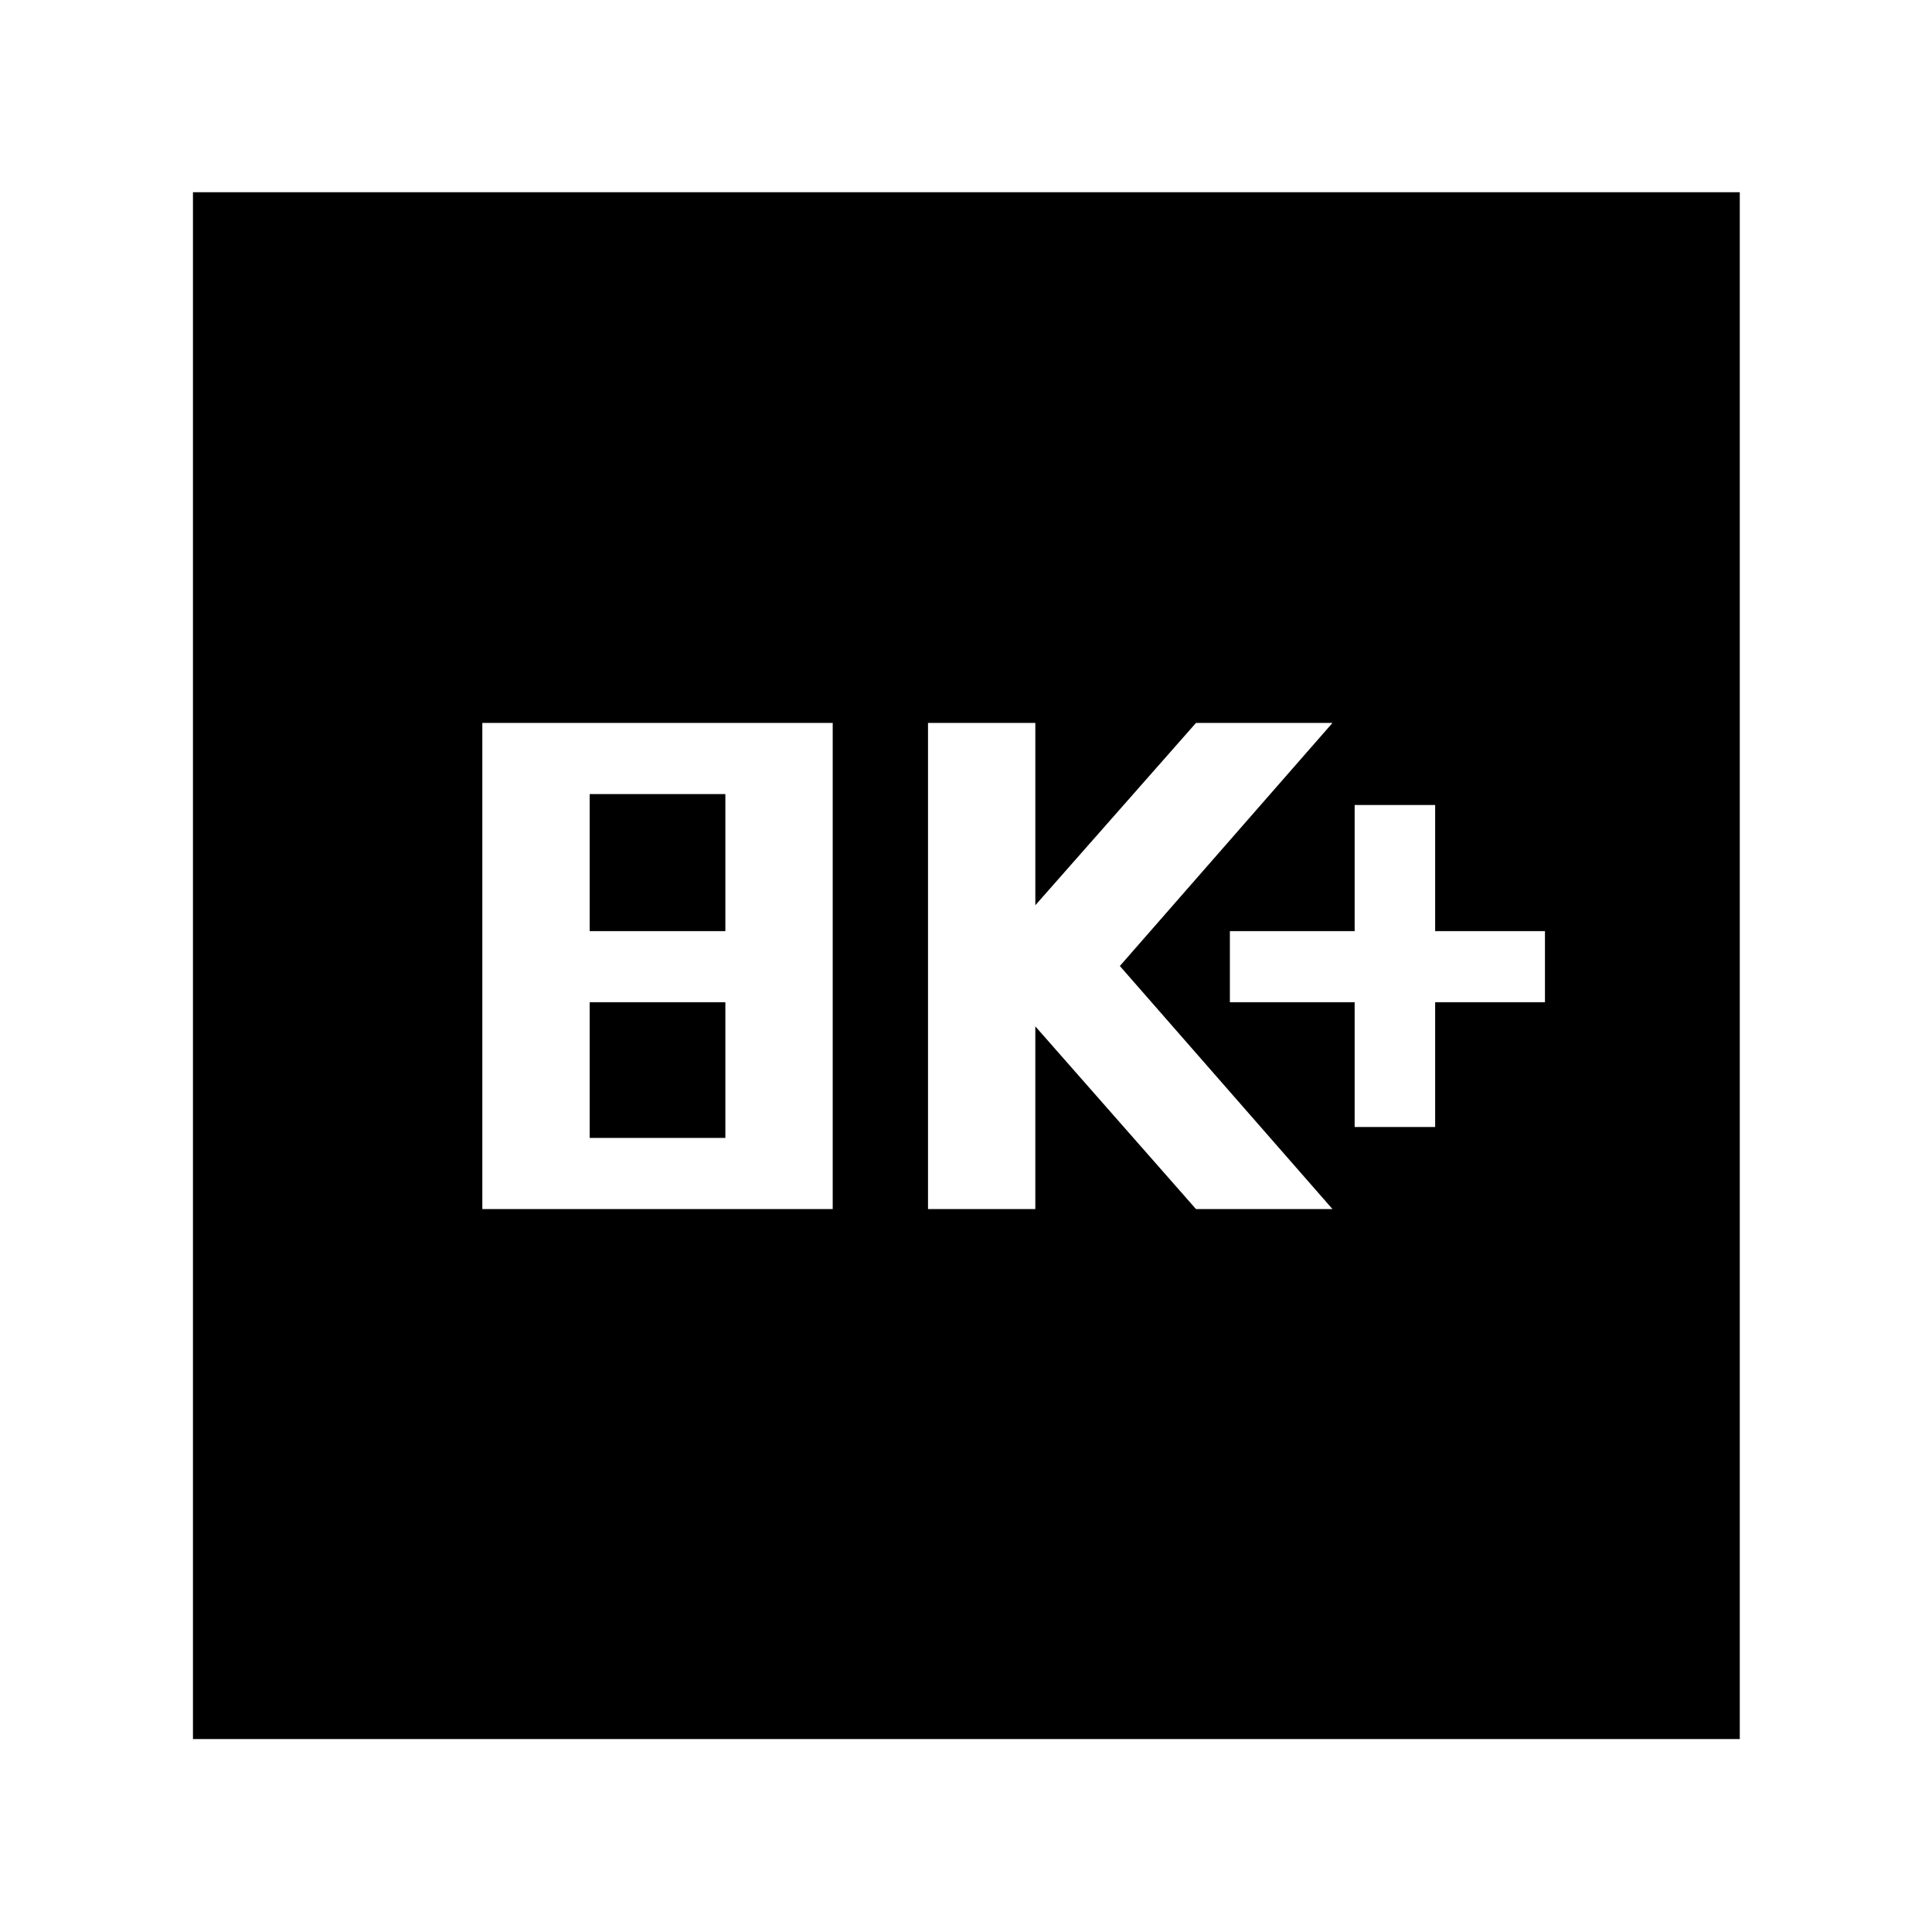 <svg xmlns="http://www.w3.org/2000/svg" height="40" viewBox="0 -960 960 960" width="40"><path d="M239.67-359.23h174.1v-241.54h-174.1v241.54ZM293-394.57V-462h67.43v67.43H293Zm0-102.76v-68.1h67.43v68.1H293Zm168.12 138.1h53.33V-450l79.82 90.77h67.82L556.45-480l105.64-120.77h-67.82l-79.82 90.58v-90.58h-53.33v241.54Zm212-40.77h40v-62h54.56v-35.33h-54.56V-560h-40v62.67h-62V-462h62v62ZM95.88-95.88v-768.61h768.61v768.61H95.88Z"/></svg>